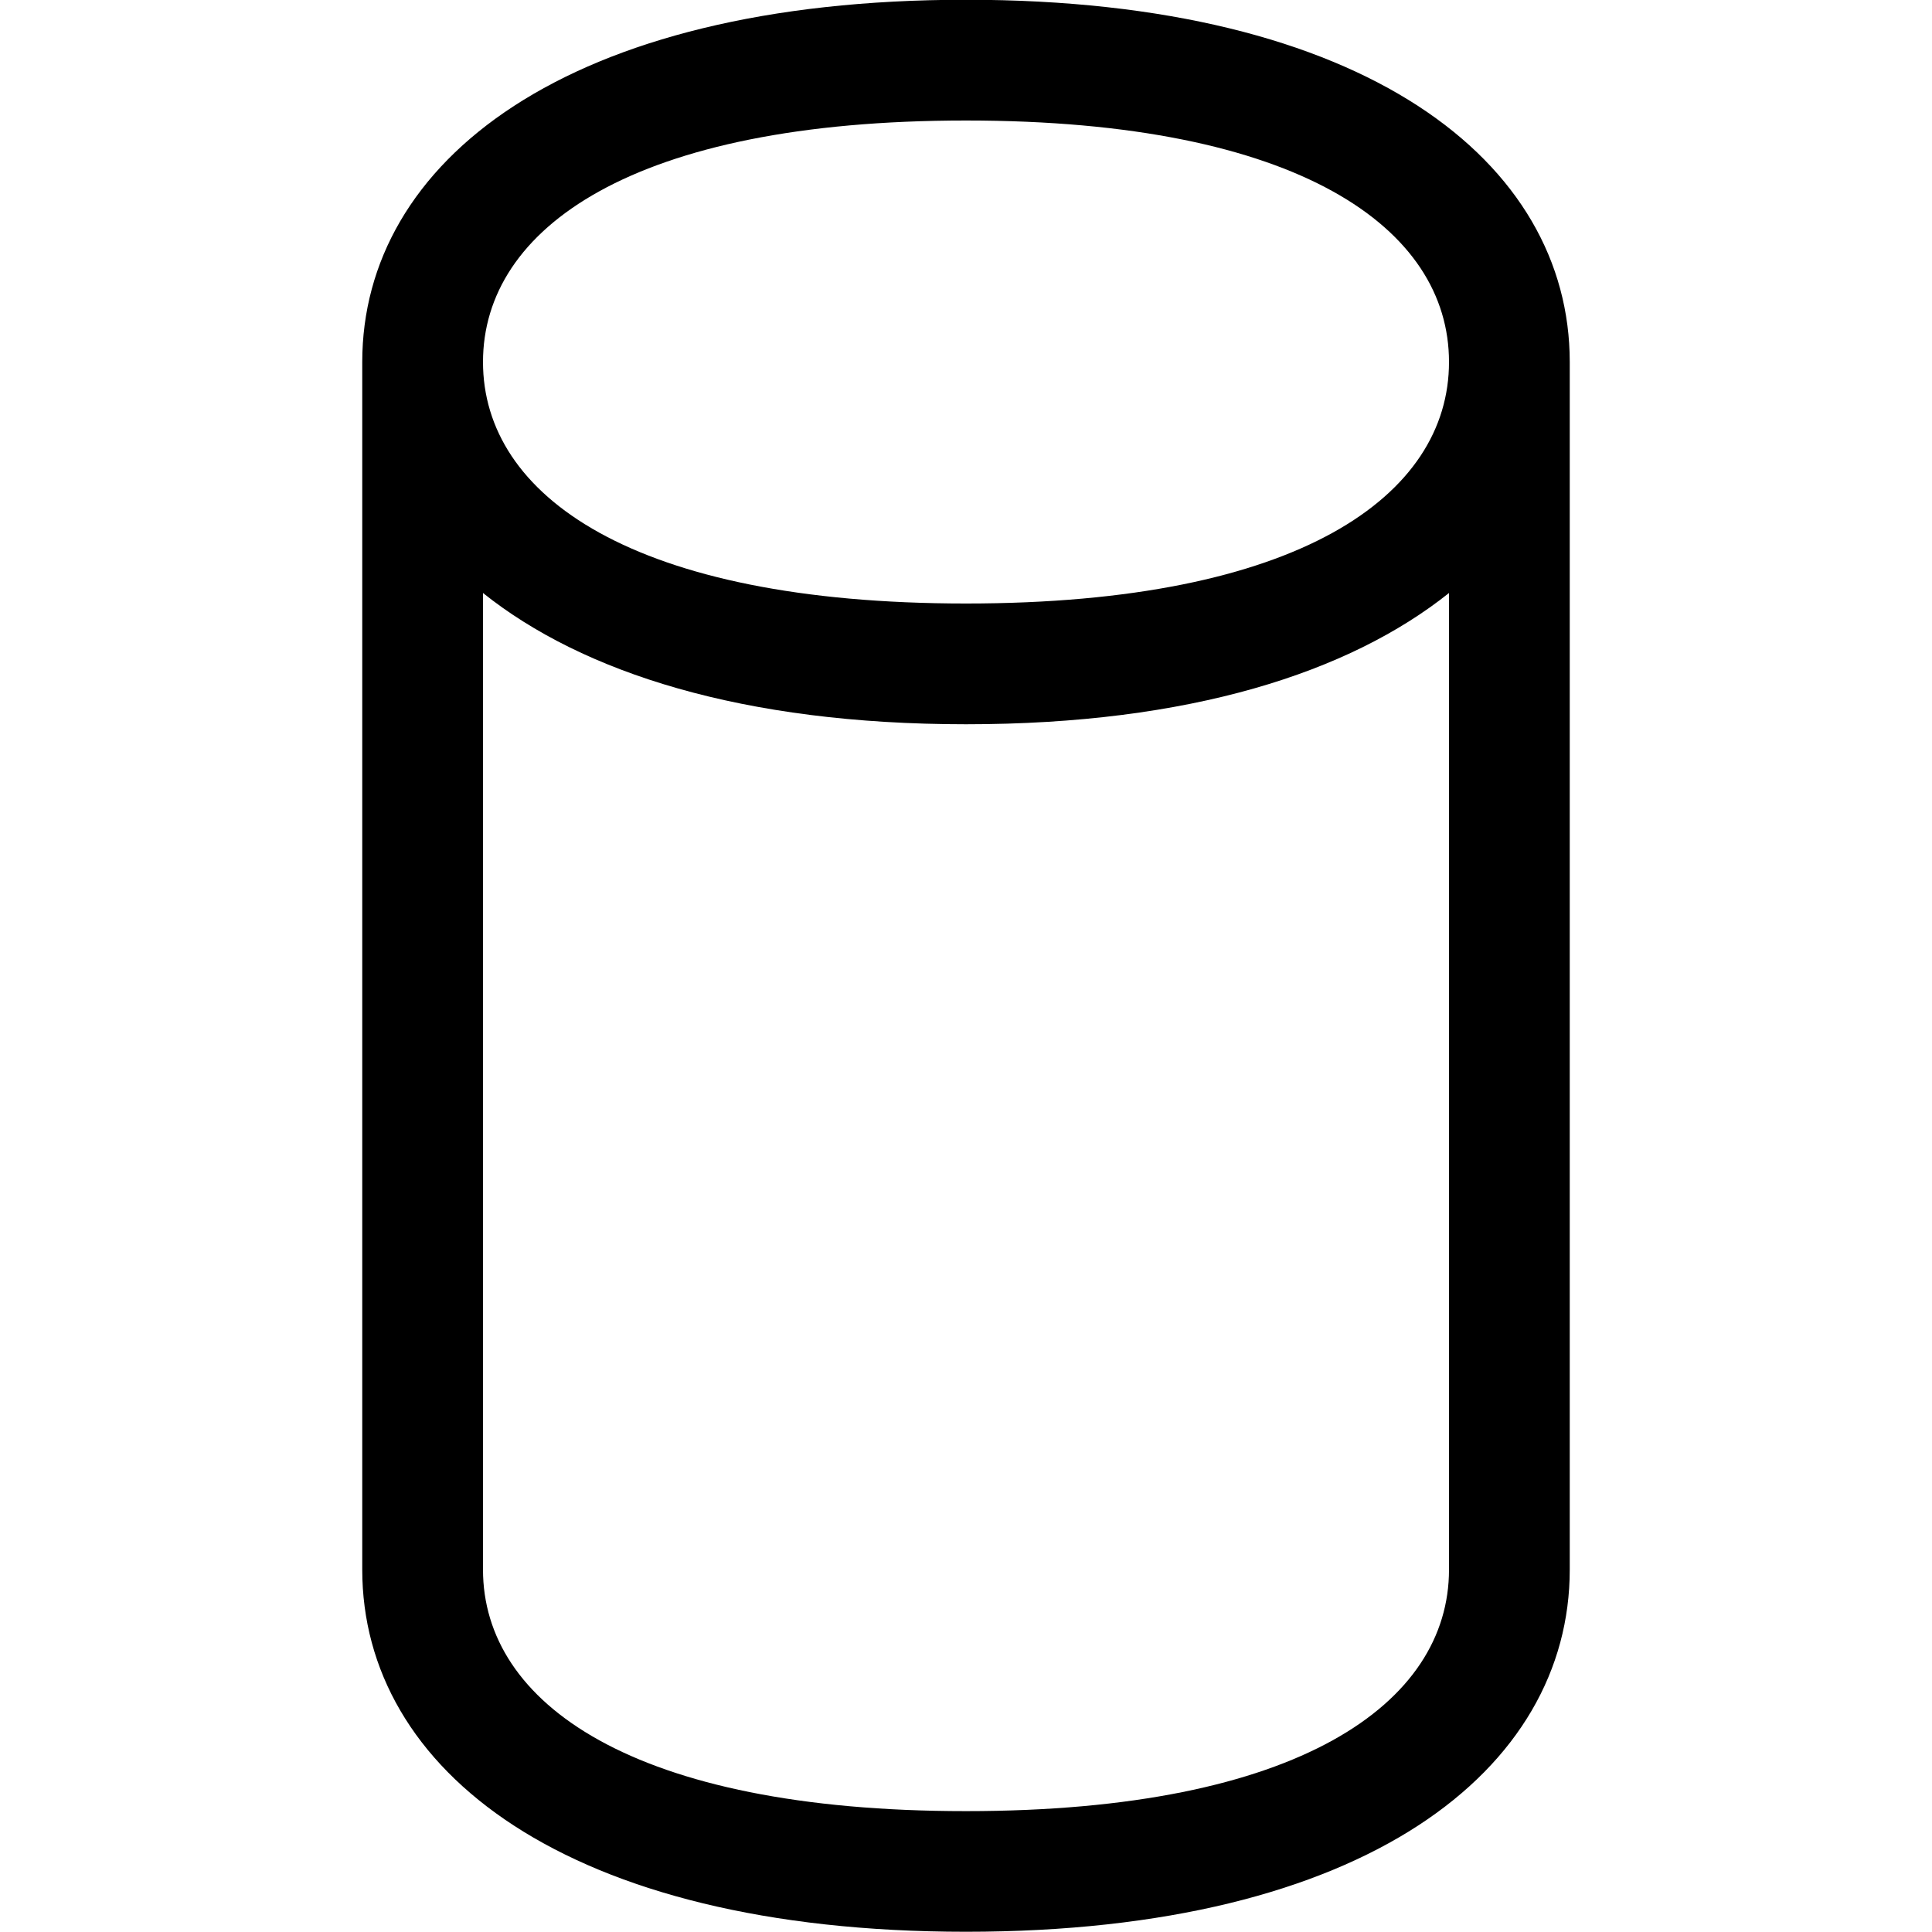 <?xml version="1.0" encoding="iso-8859-1"?>
<!-- Generator: Adobe Illustrator 16.0.0, SVG Export Plug-In . SVG Version: 6.00 Build 0)  -->
<!DOCTYPE svg PUBLIC "-//W3C//DTD SVG 1.1//EN" "http://www.w3.org/Graphics/SVG/1.1/DTD/svg11.dtd">
<svg version="1.1" xmlns="http://www.w3.org/2000/svg" xmlns:xlink="http://www.w3.org/1999/xlink" x="0px" y="0px" width="16px"
	 height="16px" viewBox="0 0 16 16" style="enable-background:new 0 0 16 16;" xml:space="preserve">
<g id="_x36_5-beverage_-_water_glass" style="enable-background:new    ;">
	<path d="M8-0.002c-3.314,0-5,1.344-5,3c0,0,0,0,0,0.001v10c0,1.656,1.686,2.999,5,2.999c3.314,0,5-1.343,5-2.999v-10
		c0-0.001,0-0.001,0-0.001C13,1.342,11.314-0.002,8-0.002z M12,12.999c0,1.104-1.238,2-4,2s-4-0.896-4-2V4.911
		C4.825,5.57,6.149,5.998,8,5.998c1.852,0,3.174-0.428,4-1.087V12.999z M8,4.998c-2.762,0-4-0.896-4-2c0-1.105,1.238-2,4-2
		s4,0.895,4,2C12,4.103,10.762,4.998,8,4.998z"/>
</g>
<g id="Layer_1">
</g>
</svg>

